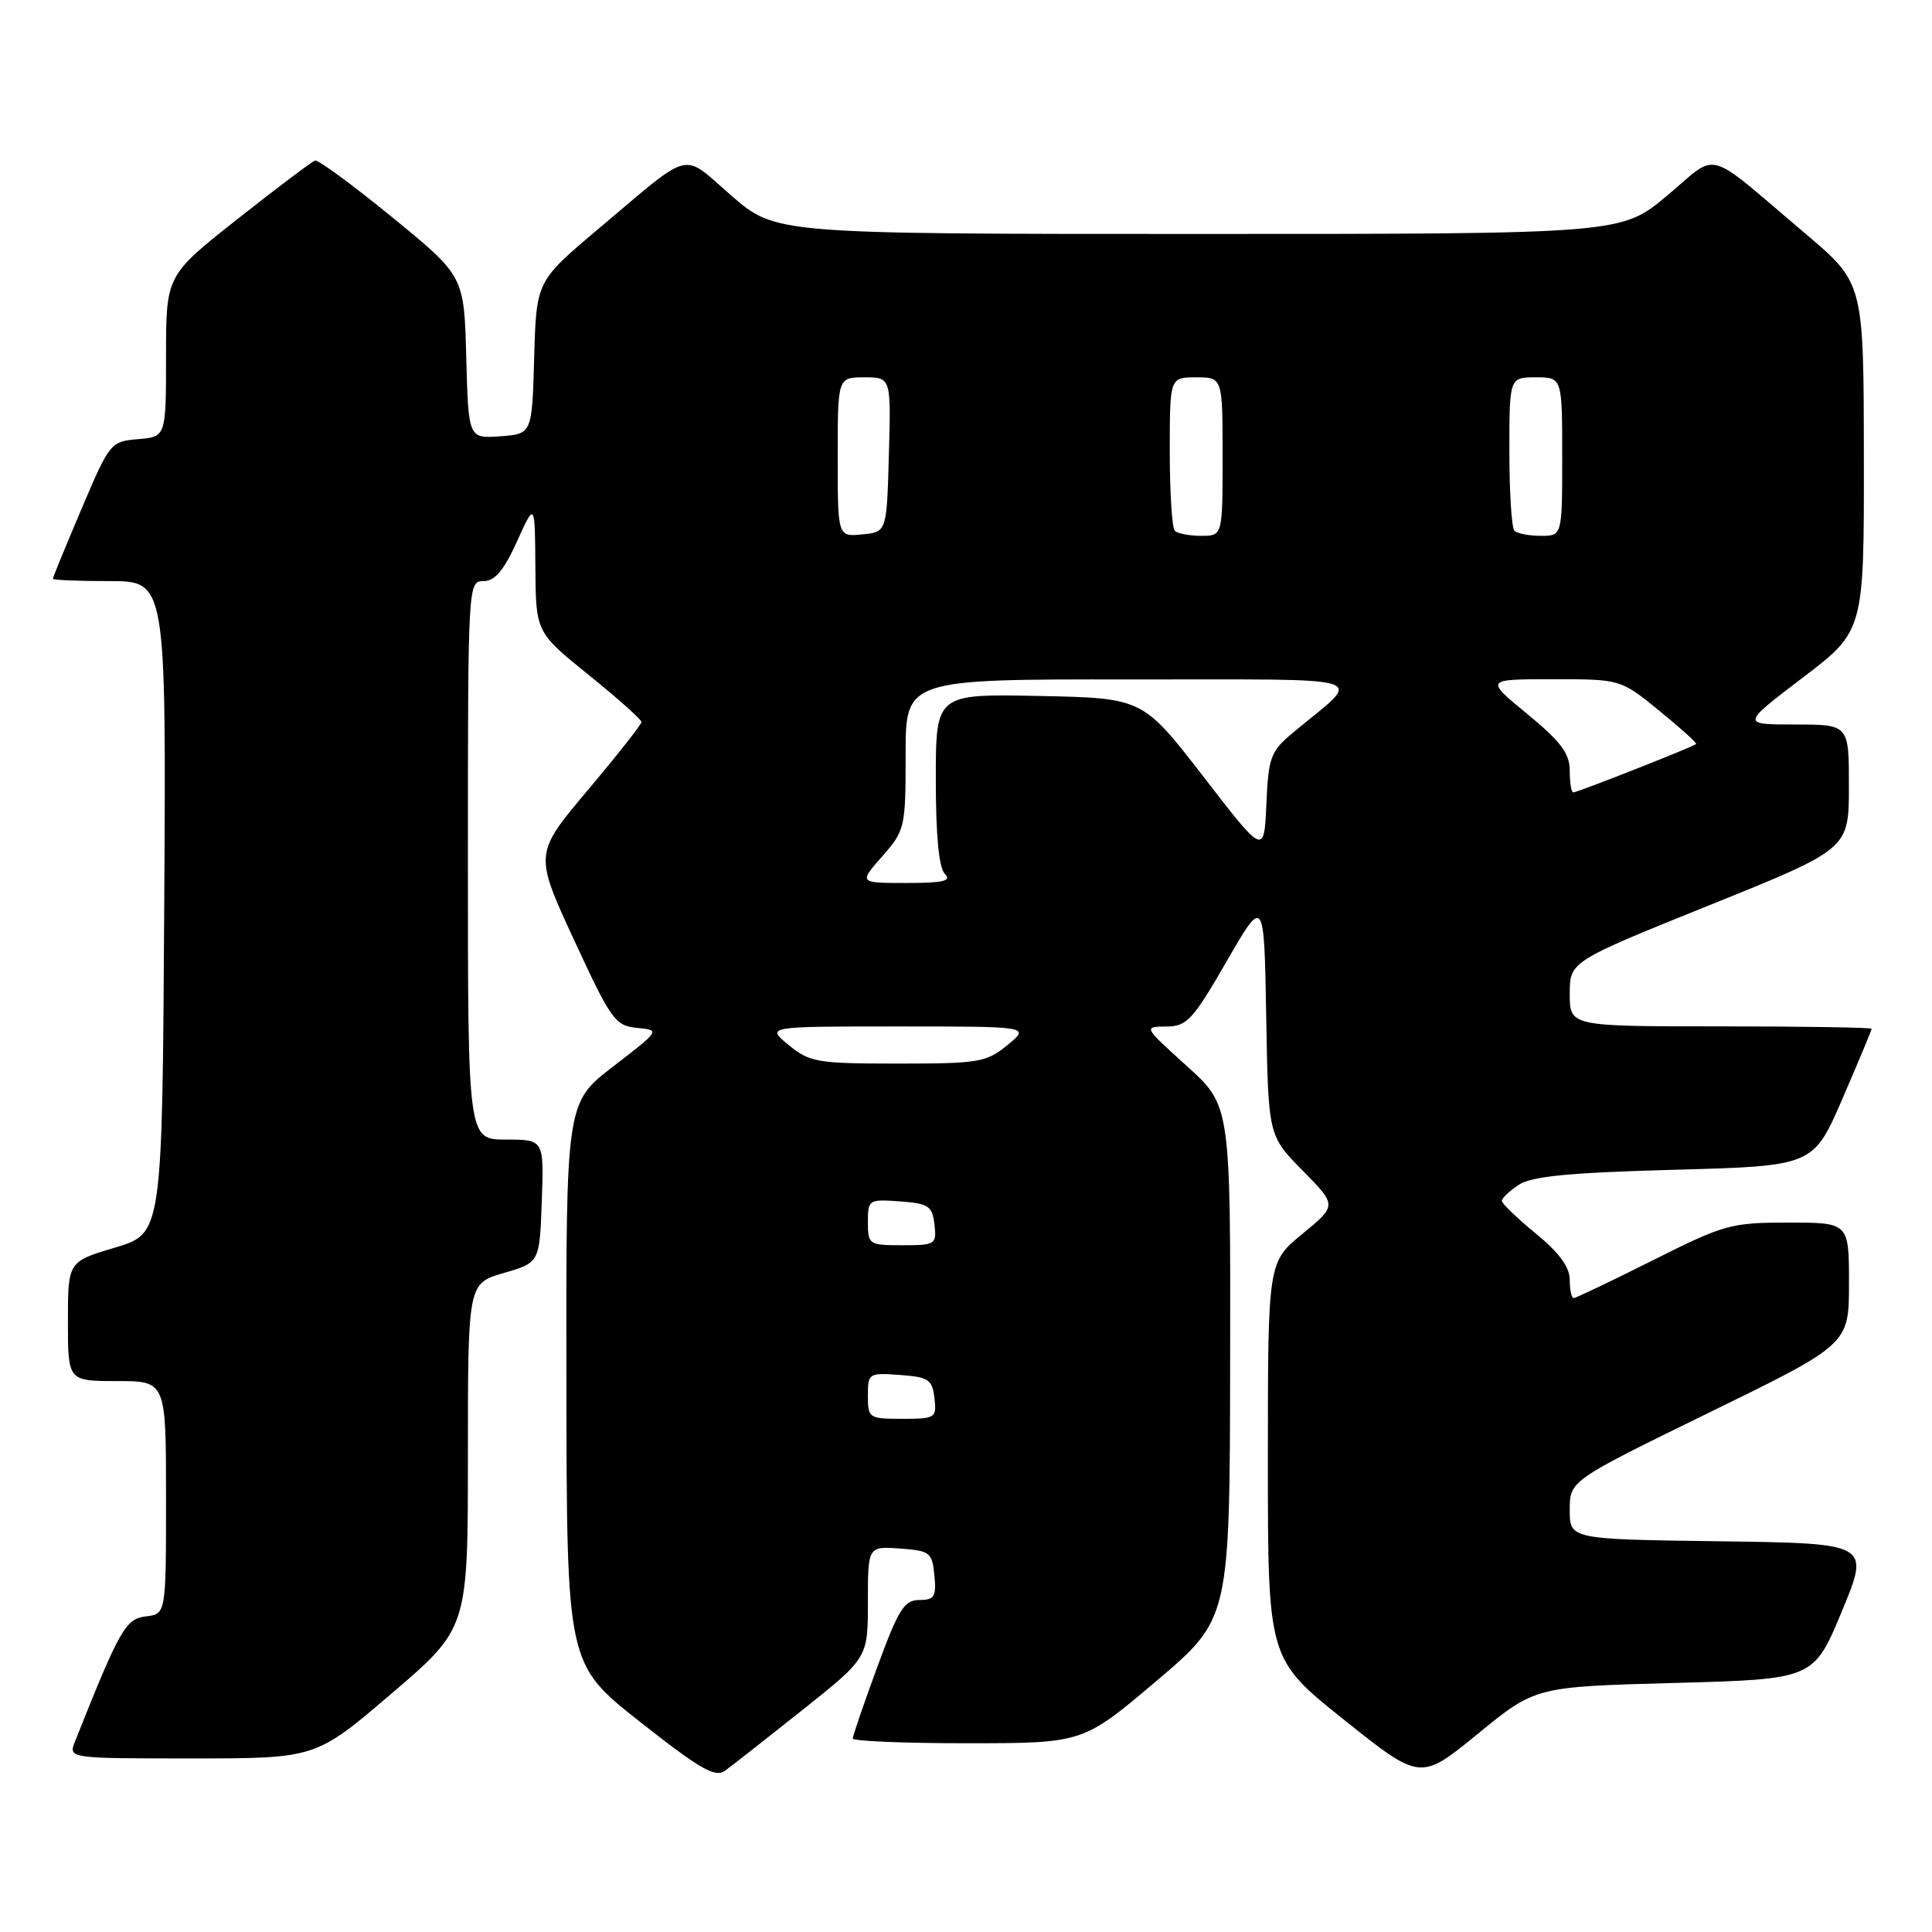 <?xml version="1.0" encoding="UTF-8" standalone="no"?>
<!DOCTYPE svg PUBLIC "-//W3C//DTD SVG 1.1//EN" "http://www.w3.org/Graphics/SVG/1.1/DTD/svg11.dtd" >
<svg xmlns="http://www.w3.org/2000/svg" xmlns:xlink="http://www.w3.org/1999/xlink" version="1.1" viewBox="0 0 256 256">
 <g >
 <path fill="currentColor"
d=" M 106.32 226.59 C 115.00 219.68 115.00 219.68 115.00 212.28 C 115.00 204.89 115.00 204.89 119.25 205.19 C 123.24 205.48 123.52 205.70 123.81 208.75 C 124.09 211.57 123.82 212.00 121.81 212.01 C 119.82 212.01 119.06 213.22 116.25 220.87 C 114.46 225.74 113.00 230.01 113.00 230.36 C 113.00 230.71 119.86 230.99 128.25 230.99 C 143.50 230.98 143.50 230.98 153.23 222.74 C 162.95 214.50 162.95 214.50 163.00 180.50 C 163.06 146.50 163.06 146.50 157.28 141.27 C 151.50 136.05 151.50 136.05 154.53 136.02 C 157.27 136.00 158.03 135.19 162.53 127.39 C 167.50 118.79 167.50 118.79 167.78 134.64 C 168.05 150.49 168.05 150.49 172.61 155.11 C 177.16 159.73 177.16 159.73 172.58 163.49 C 168.00 167.24 168.00 167.24 168.00 193.53 C 168.00 219.82 168.00 219.82 178.10 227.89 C 188.21 235.96 188.21 235.96 195.83 229.73 C 203.45 223.50 203.45 223.50 221.89 223.00 C 240.32 222.50 240.32 222.50 244.06 213.50 C 247.79 204.50 247.79 204.50 227.90 204.23 C 208.00 203.96 208.00 203.96 208.00 200.08 C 208.00 196.20 208.00 196.20 226.50 187.16 C 245.00 178.12 245.00 178.12 245.00 170.06 C 245.00 162.00 245.00 162.00 236.98 162.00 C 229.36 162.00 228.48 162.24 219.00 167.00 C 213.52 169.75 208.80 172.00 208.52 172.00 C 208.23 172.00 208.00 170.91 208.00 169.57 C 208.00 167.90 206.59 165.98 203.50 163.45 C 201.03 161.42 199.00 159.47 199.00 159.12 C 199.00 158.77 200.01 157.81 201.25 156.99 C 202.96 155.86 207.92 155.38 221.89 155.00 C 240.27 154.50 240.27 154.50 244.14 145.57 C 246.26 140.66 248.00 136.50 248.00 136.32 C 248.00 136.15 239.00 136.00 228.00 136.00 C 208.00 136.00 208.00 136.00 208.00 131.70 C 208.00 127.41 208.00 127.41 226.49 119.95 C 244.98 112.50 244.98 112.50 244.99 104.25 C 245.00 96.00 245.00 96.00 237.86 96.00 C 230.72 96.00 230.72 96.00 238.86 89.80 C 247.00 83.61 247.00 83.61 246.97 60.55 C 246.95 37.50 246.95 37.50 239.27 31.00 C 225.63 19.45 227.90 20.08 220.90 25.92 C 214.83 31.00 214.83 31.00 158.80 31.00 C 102.77 31.00 102.77 31.00 96.91 25.92 C 90.19 20.10 91.97 19.65 79.23 30.38 C 71.07 37.26 71.07 37.26 70.78 47.38 C 70.50 57.50 70.50 57.50 66.28 57.81 C 62.07 58.11 62.07 58.11 61.78 47.34 C 61.50 36.58 61.50 36.58 52.00 28.81 C 46.77 24.54 42.16 21.15 41.75 21.27 C 41.34 21.40 36.73 24.87 31.50 29.00 C 22.00 36.50 22.00 36.50 22.00 47.19 C 22.00 57.88 22.00 57.88 18.30 58.19 C 14.66 58.49 14.53 58.65 10.80 67.44 C 8.71 72.36 7.00 76.53 7.00 76.69 C 7.00 76.86 10.38 77.00 14.51 77.00 C 22.02 77.00 22.02 77.00 21.76 120.22 C 21.50 163.44 21.50 163.44 15.25 165.31 C 9.00 167.17 9.00 167.17 9.00 175.09 C 9.00 183.00 9.00 183.00 15.50 183.00 C 22.00 183.00 22.00 183.00 22.00 198.43 C 22.00 213.87 22.00 213.87 19.32 214.18 C 16.64 214.50 15.85 215.90 9.94 230.75 C 9.05 233.00 9.05 233.00 25.44 233.00 C 41.84 233.00 41.84 233.00 51.92 224.37 C 62.00 215.75 62.00 215.75 62.00 192.90 C 62.00 170.06 62.00 170.06 66.75 168.68 C 71.50 167.30 71.50 167.30 71.79 159.15 C 72.08 151.00 72.08 151.00 67.04 151.00 C 62.00 151.00 62.00 151.00 62.00 114.00 C 62.00 77.33 62.02 77.00 64.06 77.00 C 65.57 77.00 66.75 75.61 68.50 71.75 C 70.88 66.50 70.88 66.50 70.94 75.14 C 71.00 83.77 71.00 83.77 78.00 89.43 C 81.85 92.54 85.00 95.35 85.00 95.67 C 85.00 95.99 81.80 100.05 77.89 104.69 C 70.79 113.13 70.79 113.13 76.05 124.52 C 80.98 135.17 81.51 135.92 84.41 136.20 C 87.50 136.50 87.50 136.50 81.25 141.31 C 75.00 146.12 75.00 146.12 75.05 183.31 C 75.10 220.50 75.10 220.50 84.79 228.14 C 92.74 234.41 94.76 235.57 96.06 234.64 C 96.93 234.01 101.54 230.39 106.32 226.59 Z  M 115.00 184.94 C 115.00 181.96 115.11 181.89 119.25 182.19 C 123.05 182.47 123.53 182.79 123.82 185.25 C 124.12 187.89 123.96 188.00 119.57 188.00 C 115.14 188.00 115.00 187.91 115.00 184.94 Z  M 115.00 161.94 C 115.00 158.96 115.11 158.89 119.25 159.19 C 123.05 159.47 123.53 159.79 123.82 162.25 C 124.12 164.89 123.96 165.00 119.57 165.00 C 115.14 165.00 115.00 164.91 115.00 161.94 Z  M 104.50 138.47 C 101.50 136.01 101.50 136.01 119.00 136.01 C 136.50 136.01 136.50 136.01 133.50 138.47 C 130.70 140.76 129.74 140.93 119.00 140.93 C 108.26 140.93 107.30 140.76 104.50 138.47 Z  M 116.90 113.47 C 119.92 110.02 120.00 109.69 120.00 99.97 C 120.00 90.00 120.00 90.00 149.75 90.03 C 183.09 90.07 180.68 89.27 171.26 97.14 C 168.36 99.57 168.07 100.35 167.80 106.56 C 167.50 113.33 167.50 113.33 159.46 102.91 C 151.41 92.50 151.41 92.50 137.71 92.22 C 124.00 91.94 124.00 91.94 124.00 103.27 C 124.00 110.75 124.41 115.01 125.20 115.80 C 126.13 116.73 125.00 117.00 120.10 117.00 C 113.79 117.00 113.79 117.00 116.90 113.47 Z  M 208.00 102.12 C 208.00 99.84 206.83 98.28 202.39 94.62 C 196.77 90.00 196.77 90.00 205.75 90.00 C 214.73 90.00 214.73 90.00 219.86 94.17 C 222.68 96.47 224.88 98.45 224.74 98.59 C 224.38 98.95 209.02 105.00 208.47 105.00 C 208.21 105.00 208.00 103.71 208.00 102.12 Z  M 111.00 60.56 C 111.00 50.00 111.00 50.00 114.53 50.00 C 118.07 50.00 118.07 50.00 117.78 60.25 C 117.50 70.50 117.50 70.50 114.25 70.81 C 111.00 71.13 111.00 71.13 111.00 60.56 Z  M 155.67 70.33 C 155.30 69.97 155.00 65.24 155.00 59.83 C 155.00 50.00 155.00 50.00 158.50 50.00 C 162.00 50.00 162.00 50.00 162.00 60.50 C 162.00 71.00 162.00 71.00 159.17 71.00 C 157.61 71.00 156.03 70.70 155.67 70.33 Z  M 200.67 70.33 C 200.30 69.97 200.00 65.24 200.00 59.83 C 200.00 50.00 200.00 50.00 203.50 50.00 C 207.00 50.00 207.00 50.00 207.00 60.50 C 207.00 71.00 207.00 71.00 204.17 71.00 C 202.61 71.00 201.03 70.70 200.67 70.33 Z "/>
</g>
</svg>